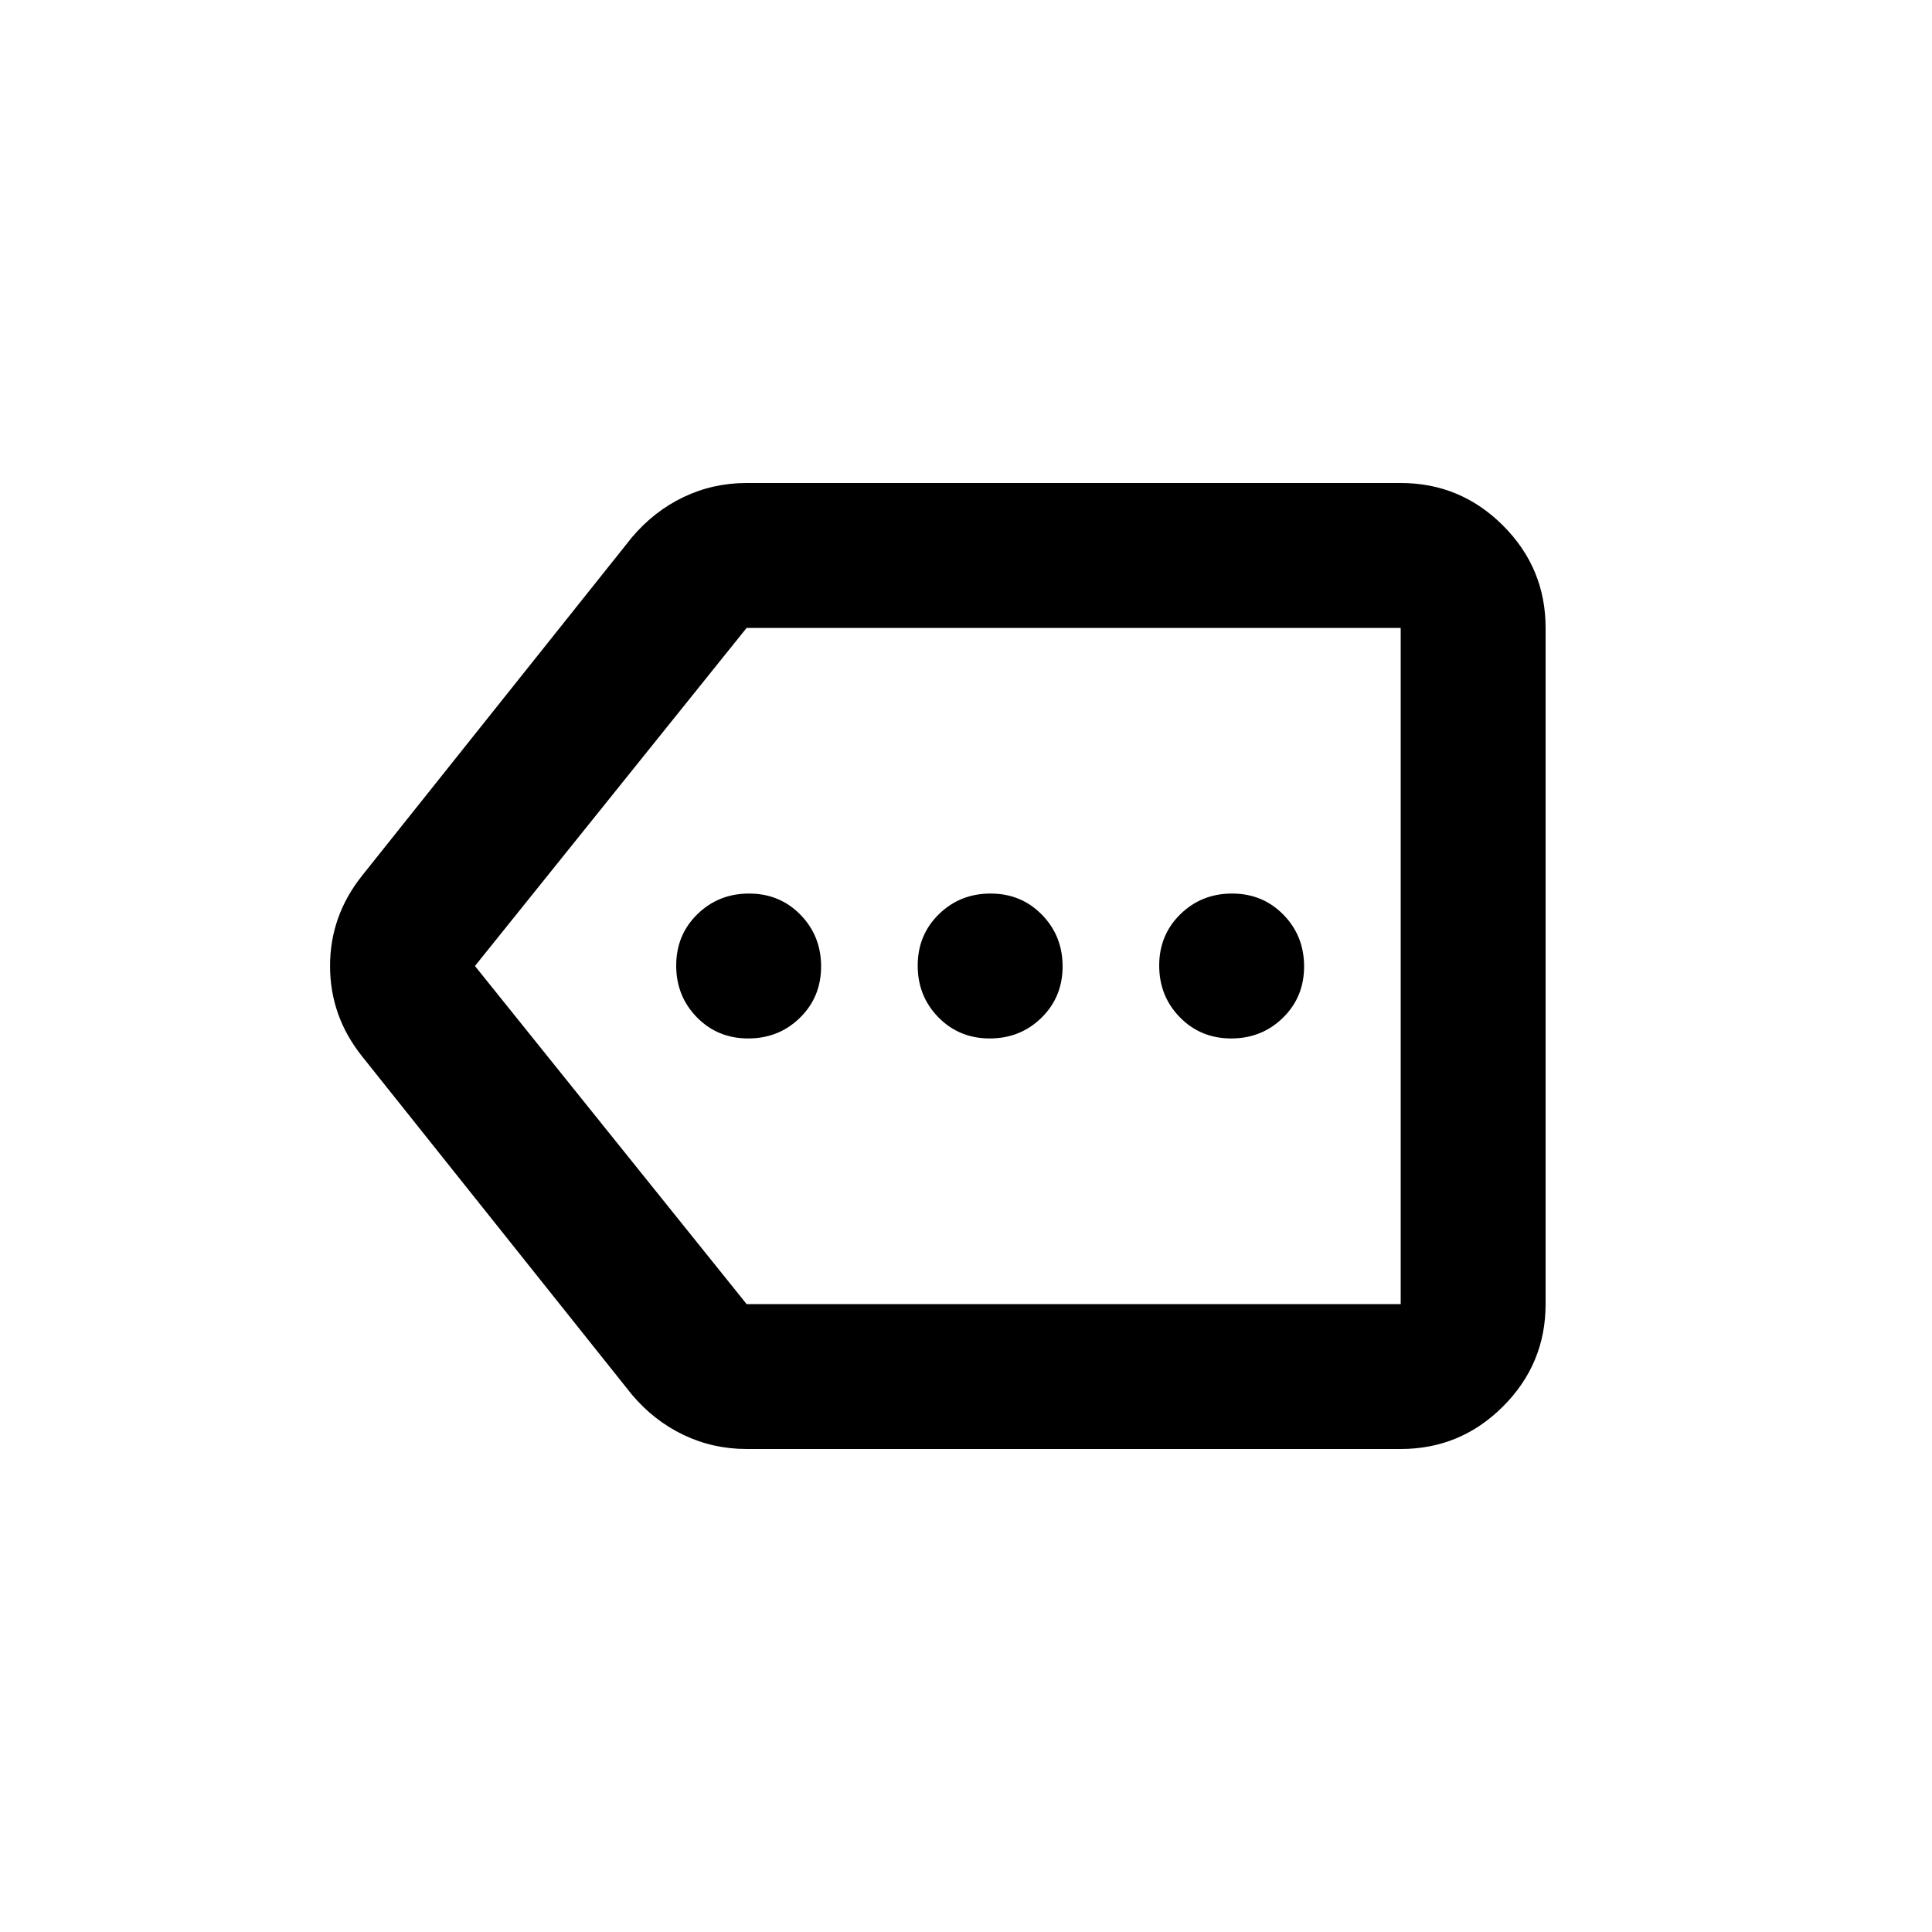 <svg xmlns="http://www.w3.org/2000/svg" height="20" viewBox="0 -960 960 960" width="20"><path d="M371-240q-16.727 0-31.364-7Q325-254 314-267L180-435q-16-20-16-45t16-45l134-168q11-13 25.636-20 14.637-7 31.364-7h325q29.7 0 50.85 21.15Q768-677.7 768-648v336q0 29.7-21.15 50.85Q725.7-240 696-240H371Zm325-72v-336 336Zm-325 0h325v-336H371L236-480l135 168Zm.789-132Q387-444 397.5-454.289q10.5-10.29 10.5-25.5Q408-495 397.711-505.5q-10.29-10.5-25.5-10.5Q357-516 346.5-505.711q-10.5 10.29-10.5 25.5Q336-465 346.289-454.5q10.29 10.5 25.5 10.5Zm120 0Q507-444 517.5-454.289q10.5-10.29 10.5-25.5Q528-495 517.711-505.5q-10.29-10.5-25.5-10.5Q477-516 466.5-505.711q-10.5 10.29-10.5 25.5Q456-465 466.289-454.5q10.29 10.5 25.5 10.5Zm120 0Q627-444 637.5-454.289q10.5-10.29 10.5-25.5Q648-495 637.711-505.5q-10.29-10.5-25.5-10.5Q597-516 586.5-505.711q-10.5 10.29-10.5 25.5Q576-465 586.289-454.5q10.29 10.5 25.5 10.5Z"/></svg>